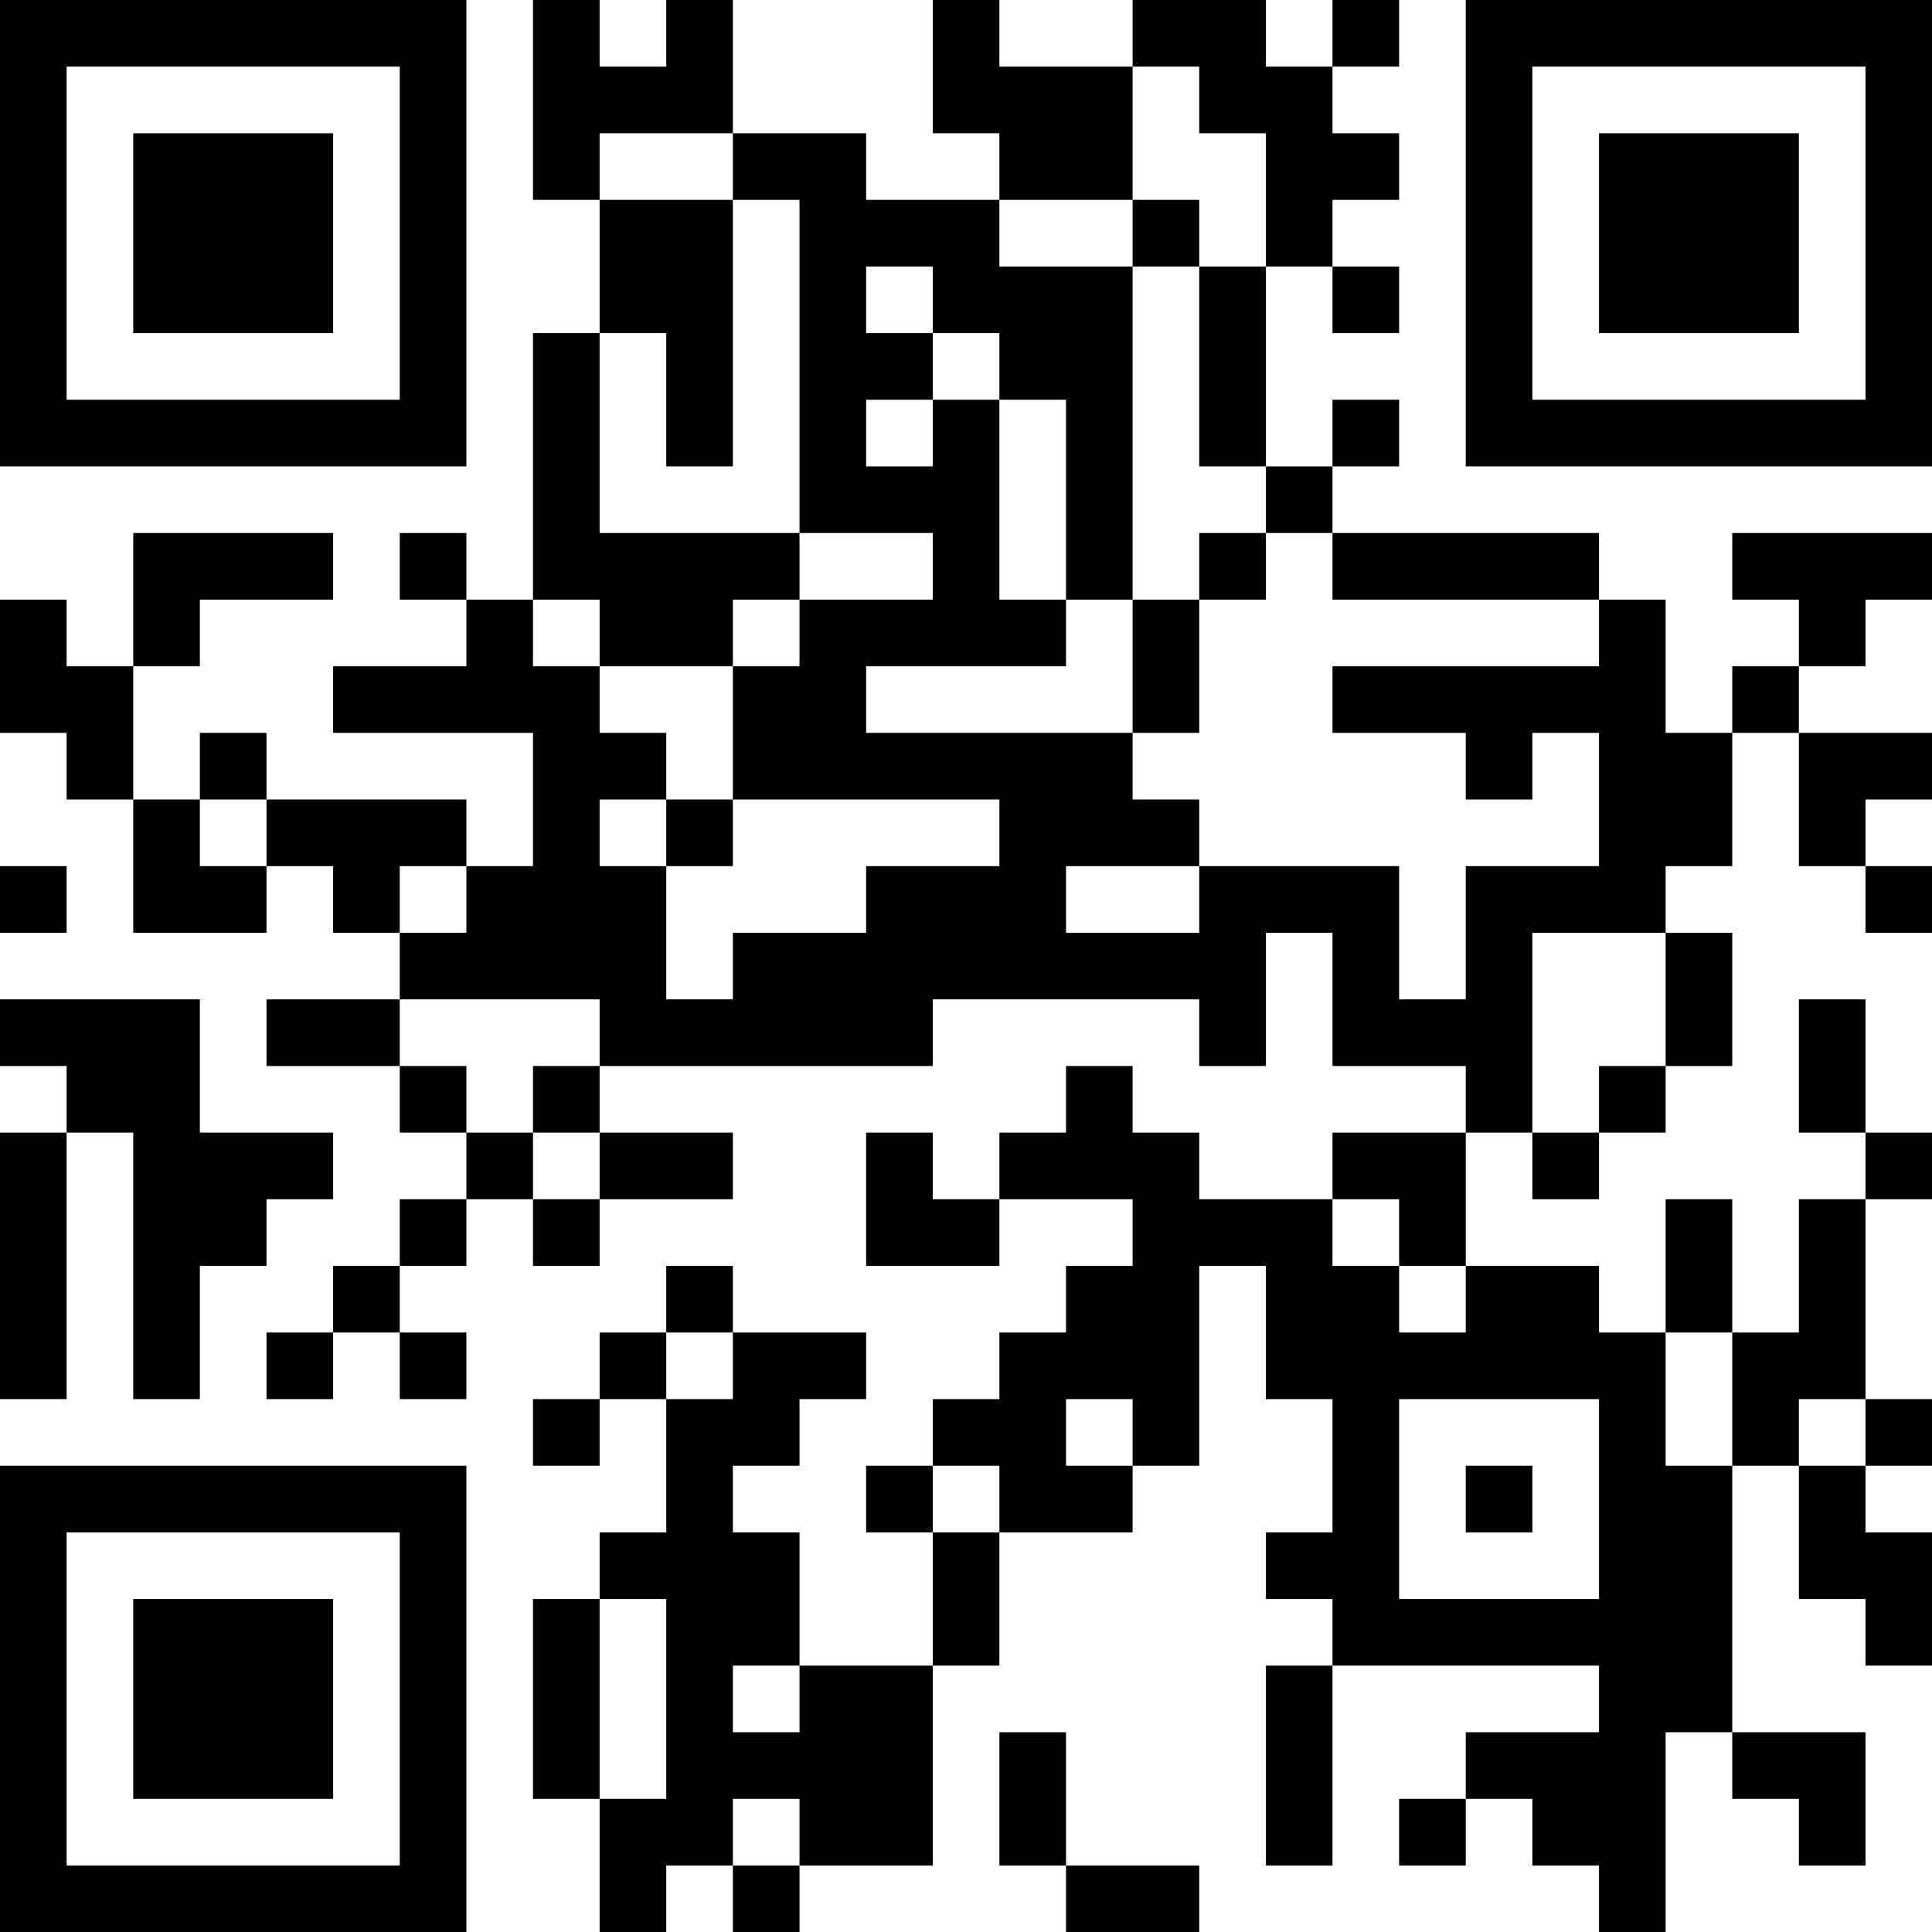 <?xml version="1.0" encoding="UTF-8"?>
<svg xmlns="http://www.w3.org/2000/svg" version="1.1" width="200" height="200" viewBox="0 0 200 200"><rect x="0" y="0" width="200" height="200" fill="#ffffff"/><g transform="scale(6.897)"><g transform="translate(0,0)"><path fill-rule="evenodd" d="M8 0L8 3L9 3L9 5L8 5L8 9L7 9L7 8L6 8L6 9L7 9L7 10L5 10L5 11L8 11L8 13L7 13L7 12L4 12L4 11L3 11L3 12L2 12L2 10L3 10L3 9L5 9L5 8L2 8L2 10L1 10L1 9L0 9L0 11L1 11L1 12L2 12L2 14L4 14L4 13L5 13L5 14L6 14L6 15L4 15L4 16L6 16L6 17L7 17L7 18L6 18L6 19L5 19L5 20L4 20L4 21L5 21L5 20L6 20L6 21L7 21L7 20L6 20L6 19L7 19L7 18L8 18L8 19L9 19L9 18L11 18L11 17L9 17L9 16L14 16L14 15L18 15L18 16L19 16L19 14L20 14L20 16L22 16L22 17L20 17L20 18L18 18L18 17L17 17L17 16L16 16L16 17L15 17L15 18L14 18L14 17L13 17L13 19L15 19L15 18L17 18L17 19L16 19L16 20L15 20L15 21L14 21L14 22L13 22L13 23L14 23L14 25L12 25L12 23L11 23L11 22L12 22L12 21L13 21L13 20L11 20L11 19L10 19L10 20L9 20L9 21L8 21L8 22L9 22L9 21L10 21L10 23L9 23L9 24L8 24L8 27L9 27L9 29L10 29L10 28L11 28L11 29L12 29L12 28L14 28L14 25L15 25L15 23L17 23L17 22L18 22L18 19L19 19L19 21L20 21L20 23L19 23L19 24L20 24L20 25L19 25L19 28L20 28L20 25L24 25L24 26L22 26L22 27L21 27L21 28L22 28L22 27L23 27L23 28L24 28L24 29L25 29L25 26L26 26L26 27L27 27L27 28L28 28L28 26L26 26L26 22L27 22L27 24L28 24L28 25L29 25L29 23L28 23L28 22L29 22L29 21L28 21L28 18L29 18L29 17L28 17L28 15L27 15L27 17L28 17L28 18L27 18L27 20L26 20L26 18L25 18L25 20L24 20L24 19L22 19L22 17L23 17L23 18L24 18L24 17L25 17L25 16L26 16L26 14L25 14L25 13L26 13L26 11L27 11L27 13L28 13L28 14L29 14L29 13L28 13L28 12L29 12L29 11L27 11L27 10L28 10L28 9L29 9L29 8L26 8L26 9L27 9L27 10L26 10L26 11L25 11L25 9L24 9L24 8L20 8L20 7L21 7L21 6L20 6L20 7L19 7L19 4L20 4L20 5L21 5L21 4L20 4L20 3L21 3L21 2L20 2L20 1L21 1L21 0L20 0L20 1L19 1L19 0L17 0L17 1L15 1L15 0L14 0L14 2L15 2L15 3L13 3L13 2L11 2L11 0L10 0L10 1L9 1L9 0ZM17 1L17 3L15 3L15 4L17 4L17 9L16 9L16 6L15 6L15 5L14 5L14 4L13 4L13 5L14 5L14 6L13 6L13 7L14 7L14 6L15 6L15 9L16 9L16 10L13 10L13 11L17 11L17 12L18 12L18 13L16 13L16 14L18 14L18 13L21 13L21 15L22 15L22 13L24 13L24 11L23 11L23 12L22 12L22 11L20 11L20 10L24 10L24 9L20 9L20 8L19 8L19 7L18 7L18 4L19 4L19 2L18 2L18 1ZM9 2L9 3L11 3L11 7L10 7L10 5L9 5L9 8L12 8L12 9L11 9L11 10L9 10L9 9L8 9L8 10L9 10L9 11L10 11L10 12L9 12L9 13L10 13L10 15L11 15L11 14L13 14L13 13L15 13L15 12L11 12L11 10L12 10L12 9L14 9L14 8L12 8L12 3L11 3L11 2ZM17 3L17 4L18 4L18 3ZM18 8L18 9L17 9L17 11L18 11L18 9L19 9L19 8ZM3 12L3 13L4 13L4 12ZM10 12L10 13L11 13L11 12ZM0 13L0 14L1 14L1 13ZM6 13L6 14L7 14L7 13ZM23 14L23 17L24 17L24 16L25 16L25 14ZM0 15L0 16L1 16L1 17L0 17L0 21L1 21L1 17L2 17L2 21L3 21L3 19L4 19L4 18L5 18L5 17L3 17L3 15ZM6 15L6 16L7 16L7 17L8 17L8 18L9 18L9 17L8 17L8 16L9 16L9 15ZM20 18L20 19L21 19L21 20L22 20L22 19L21 19L21 18ZM10 20L10 21L11 21L11 20ZM25 20L25 22L26 22L26 20ZM16 21L16 22L17 22L17 21ZM21 21L21 24L24 24L24 21ZM27 21L27 22L28 22L28 21ZM14 22L14 23L15 23L15 22ZM22 22L22 23L23 23L23 22ZM9 24L9 27L10 27L10 24ZM11 25L11 26L12 26L12 25ZM15 26L15 28L16 28L16 29L18 29L18 28L16 28L16 26ZM11 27L11 28L12 28L12 27ZM0 0L0 7L7 7L7 0ZM1 1L1 6L6 6L6 1ZM2 2L2 5L5 5L5 2ZM22 0L22 7L29 7L29 0ZM23 1L23 6L28 6L28 1ZM24 2L24 5L27 5L27 2ZM0 22L0 29L7 29L7 22ZM1 23L1 28L6 28L6 23ZM2 24L2 27L5 27L5 24Z" fill="#000000"/></g></g></svg>
